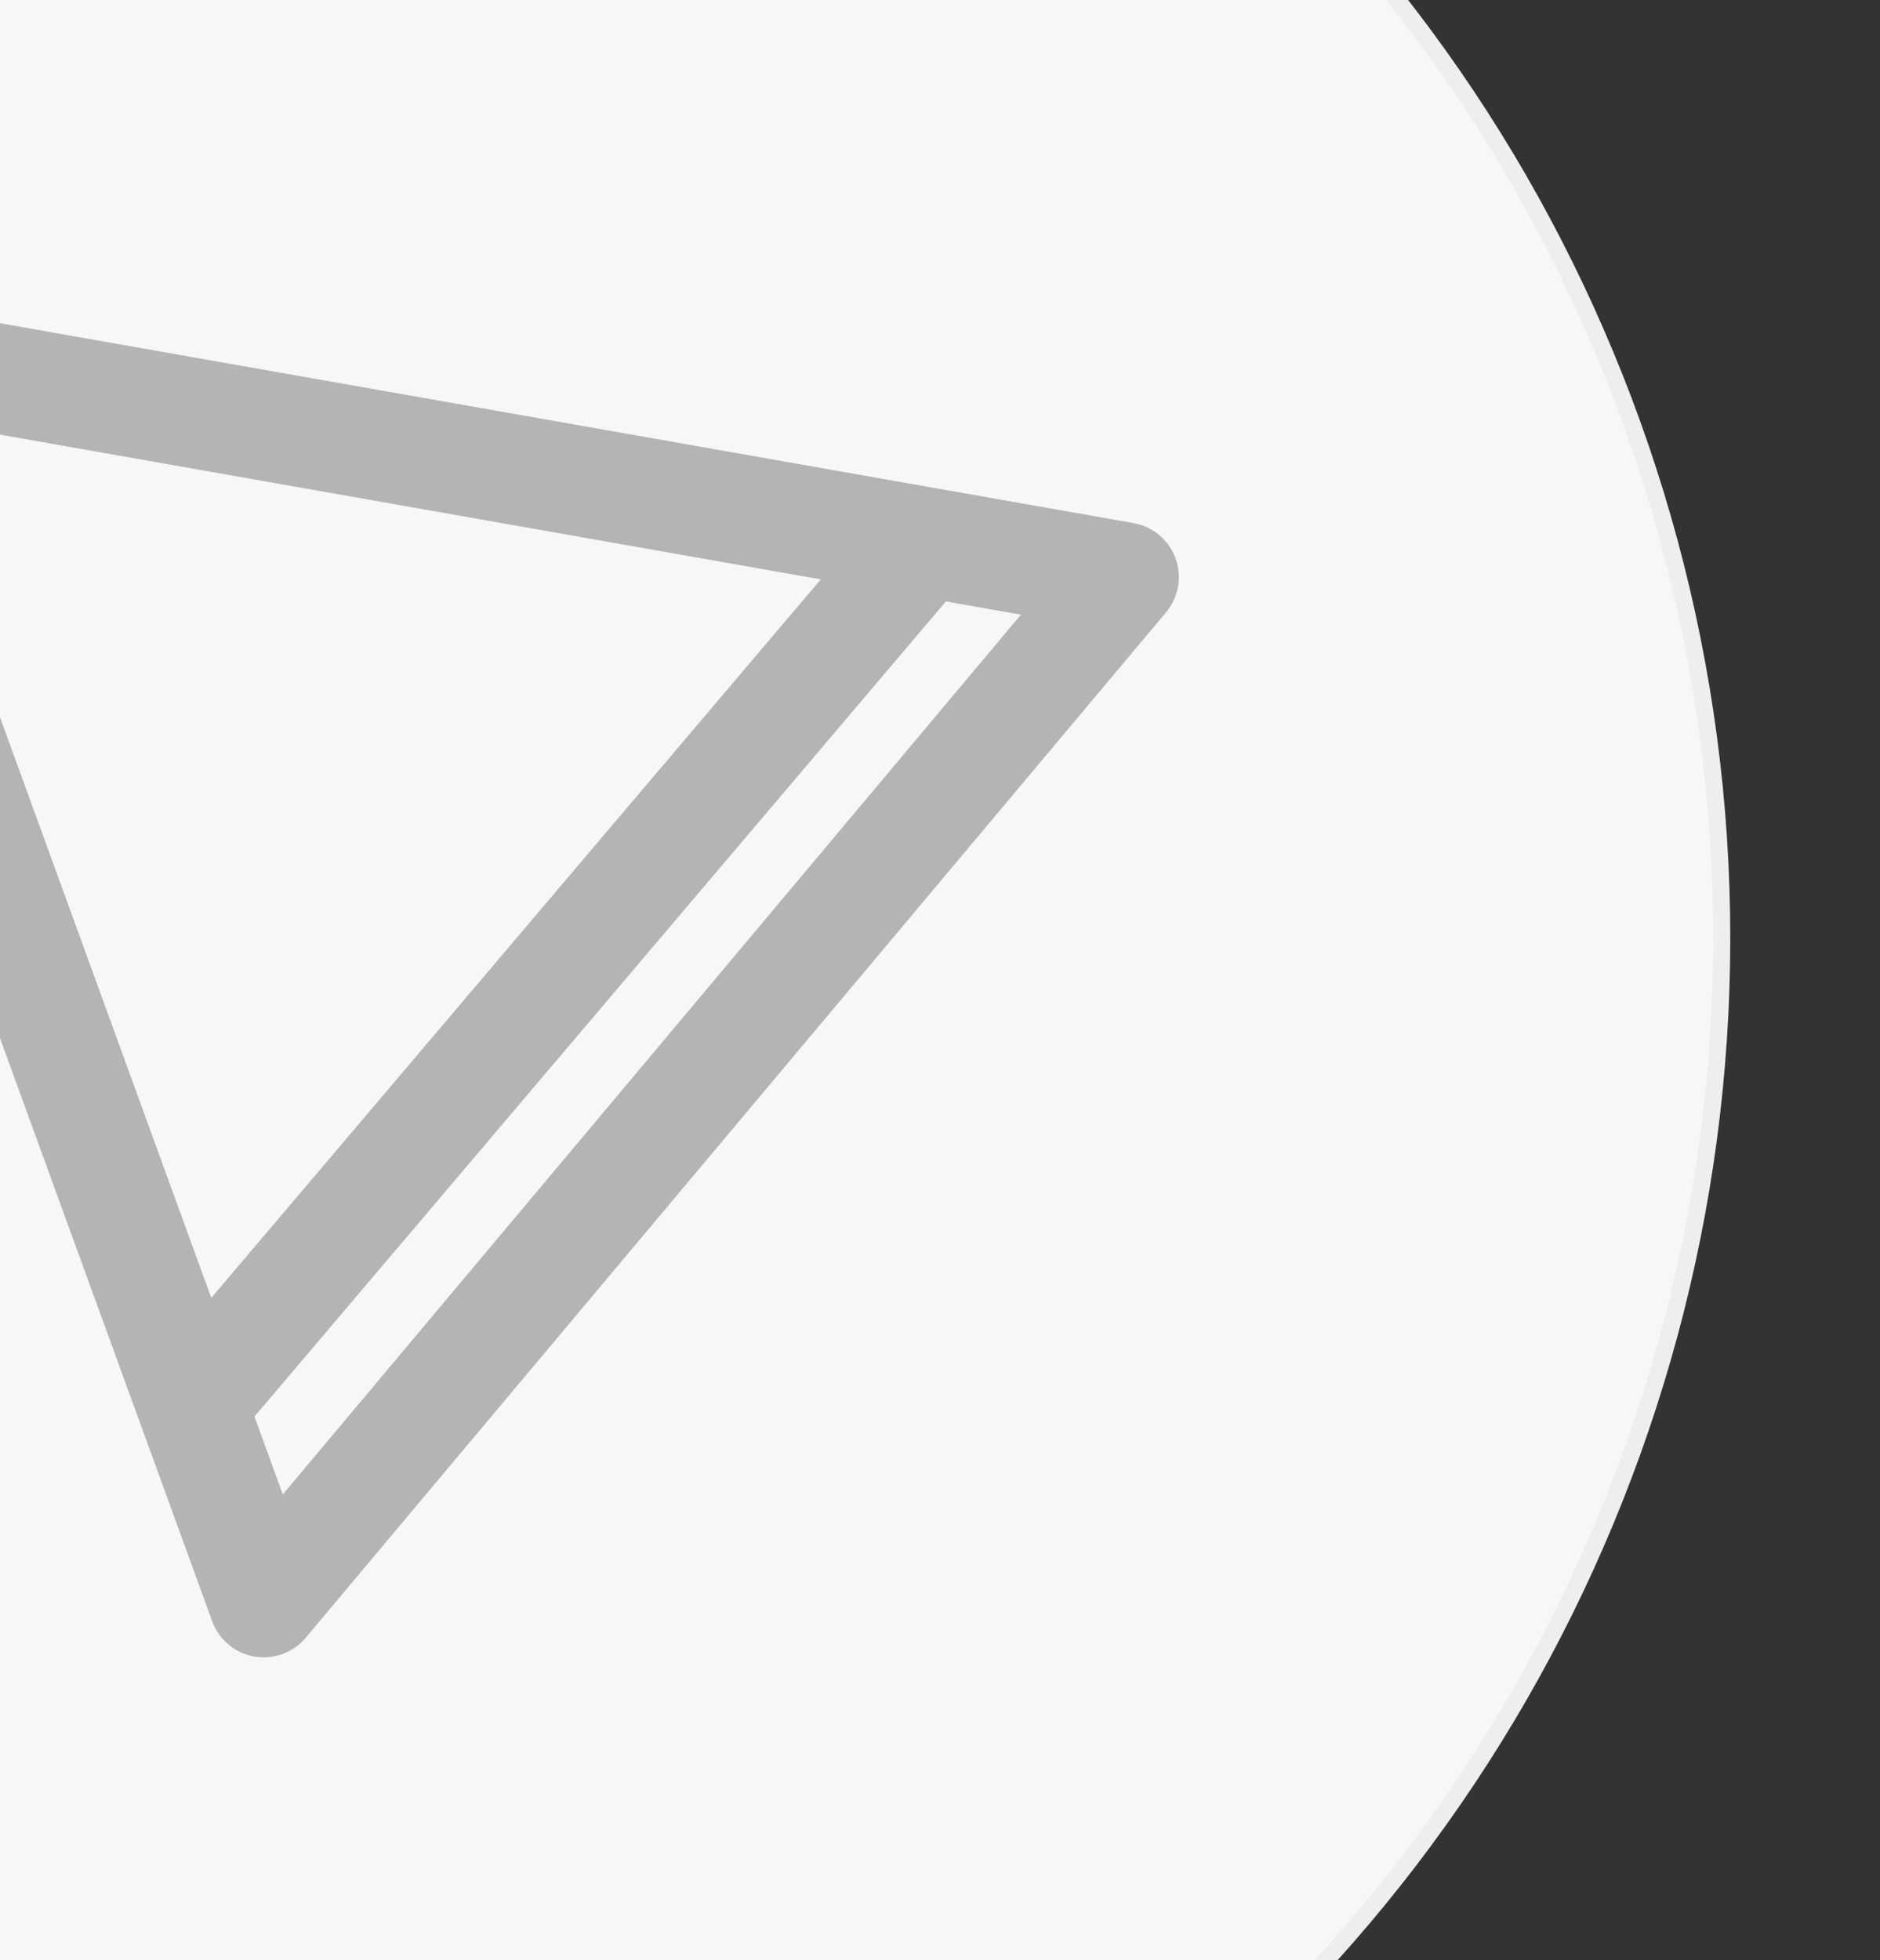 <?xml version="1.0" encoding="utf-8"?>
<!-- Generator: Adobe Illustrator 16.0.0, SVG Export Plug-In . SVG Version: 6.00 Build 0)  -->
<!DOCTYPE svg PUBLIC "-//W3C//DTD SVG 1.1//EN" "http://www.w3.org/Graphics/SVG/1.1/DTD/svg11.dtd">
<svg version="1.1" id="图层_1" xmlns="http://www.w3.org/2000/svg" xmlns:xlink="http://www.w3.org/1999/xlink" x="0px" y="0px"
	 width="110px" height="114.667px" viewBox="0 0 110 114.667" enable-background="new 0 0 110 114.667"
	 xml:space="preserve">
<rect x="0" y="0" width="110" height="114.667" fill="#333333" stroke="none"/>
<g>
	<g>
		<circle fill="#F7F7F7" stroke="#EEEEEF" stroke-miterlimit="10" cx="11.939" cy="54.875" r="88.8"/>
	</g>
</g>
<g>
	<defs>
		<rect id="SVGID_3_" x="1.654" y="12.387" width="90" height="91"/>
	</defs>
	<g>
		<linearGradient id="SVGID_5_" gradientUnits="userSpaceOnUse" x1="-14.557" y1="56.956" x2="68.976" y2="56.956">
			<stop  offset="0" style="stop-color:#B4B4B5"/>
			<stop  offset="1" style="stop-color:#B4B4B5"/>
		</linearGradient>
		<path fill="url(#SVGID_5_)" d="M68.783,32.665c-0.393-1.076-1.331-1.863-2.459-2.062l-77.113-13.596
			c-1.139-0.202-2.279,0.221-3.017,1.098c-0.737,0.88-0.949,2.084-0.558,3.159l26.779,73.58c0.393,1.079,1.33,1.867,2.458,2.066
			c0.187,0.03,0.373,0.046,0.558,0.046c0.938,0,1.843-0.41,2.458-1.146l50.334-59.983C68.962,34.948,69.174,33.744,68.783,32.665z
			 M12.363,75.929L-6.43,24.293l54.453,9.602L12.363,75.929z M16.547,87.428l-1.657-4.555l40.455-47.688l4.39,0.774L16.547,87.428z
			"/>
	</g>
</g>
</svg>
